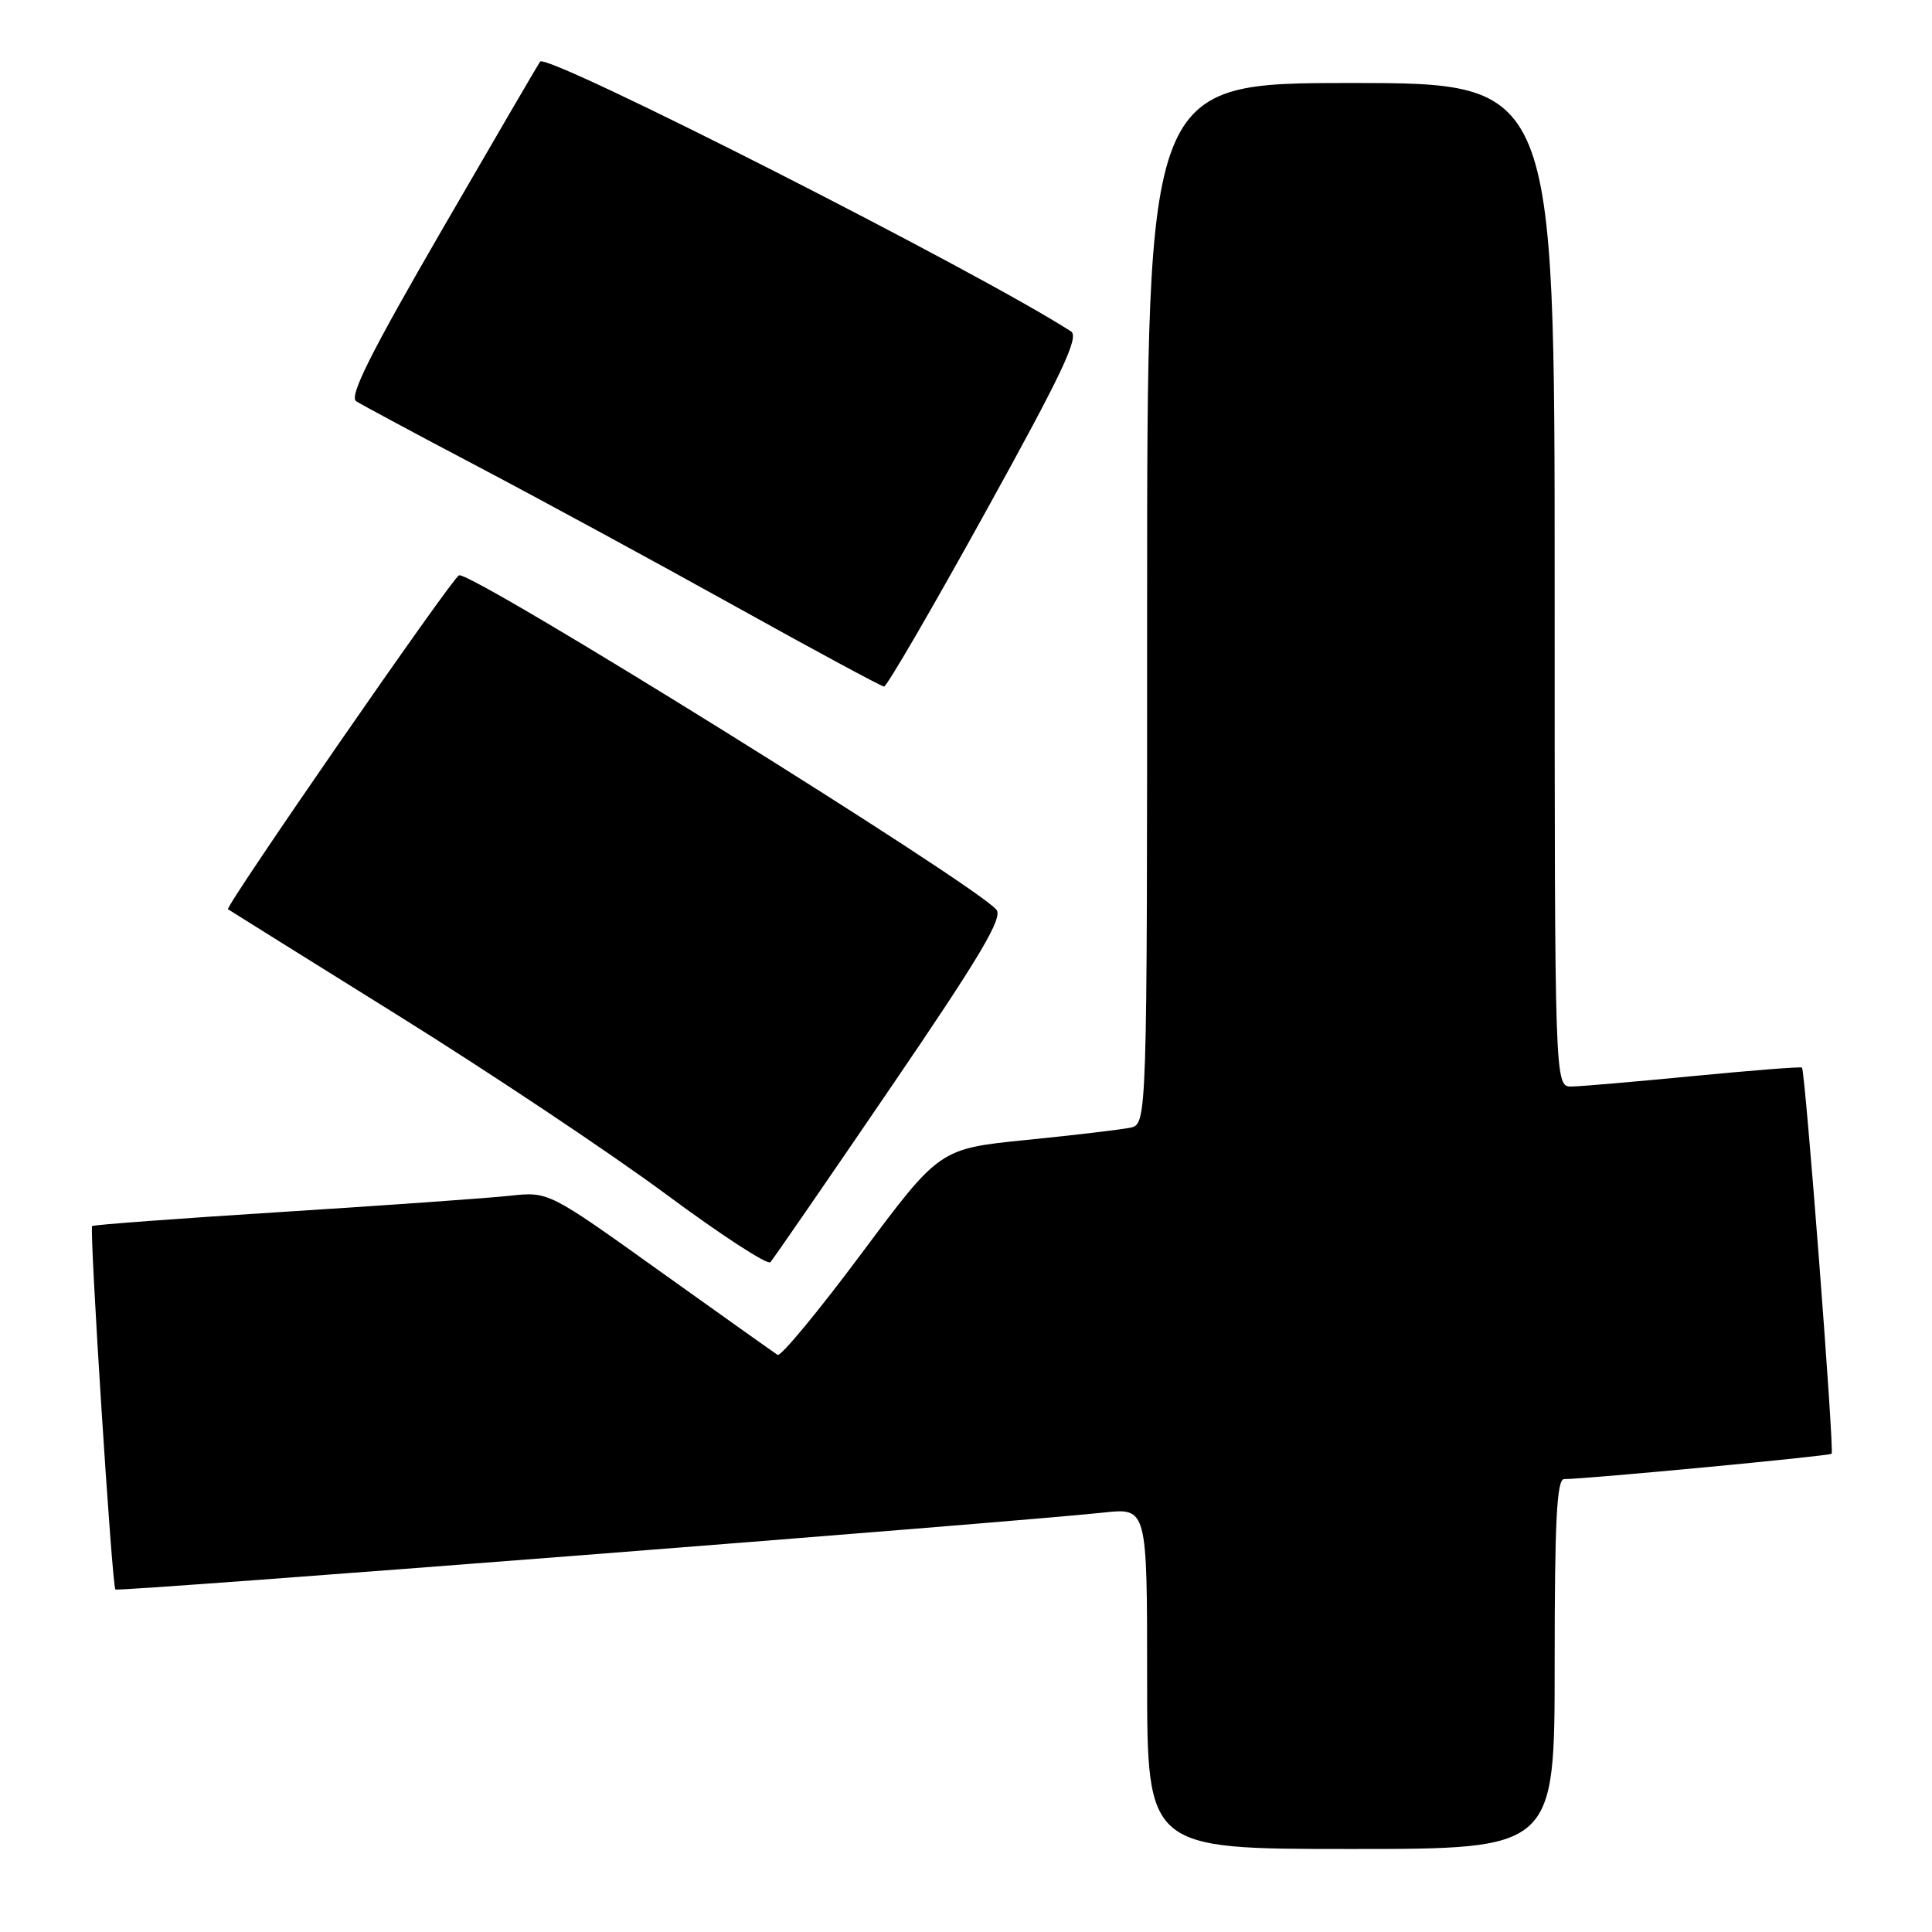 <?xml version="1.0" encoding="UTF-8" standalone="no"?>
<!DOCTYPE svg PUBLIC "-//W3C//DTD SVG 1.1//EN" "http://www.w3.org/Graphics/SVG/1.1/DTD/svg11.dtd" >
<svg xmlns="http://www.w3.org/2000/svg" xmlns:xlink="http://www.w3.org/1999/xlink" version="1.1" viewBox="0 0 256 256">
 <g >
 <path fill="currentColor"
d=" M 206.00 220.50 C 206.00 201.57 206.28 196.00 207.25 195.99 C 210.46 195.96 242.40 192.93 242.70 192.63 C 243.08 192.26 239.20 141.85 238.77 141.46 C 238.62 141.32 232.20 141.83 224.50 142.57 C 216.80 143.32 209.49 143.95 208.25 143.97 C 206.00 144.00 206.00 144.00 206.00 77.50 C 206.00 11.00 206.00 11.00 179.00 11.00 C 152.00 11.00 152.00 11.00 152.00 79.98 C 152.00 148.96 152.00 148.96 149.75 149.43 C 148.51 149.68 142.32 150.42 136.00 151.05 C 124.50 152.21 124.50 152.21 114.15 166.10 C 108.45 173.74 103.46 179.78 103.04 179.53 C 102.63 179.27 95.63 174.30 87.49 168.48 C 72.69 157.89 72.69 157.89 67.60 158.44 C 64.79 158.75 51.25 159.71 37.50 160.58 C 23.75 161.45 12.37 162.29 12.21 162.46 C 11.82 162.85 14.84 210.18 15.29 210.62 C 15.62 210.95 134.30 201.71 146.25 200.42 C 152.00 199.80 152.00 199.80 152.00 222.40 C 152.00 245.00 152.00 245.00 179.00 245.00 C 206.00 245.00 206.00 245.00 206.00 220.50 Z  M 117.96 144.20 C 129.91 126.68 132.92 121.61 132.03 120.54 C 129.23 117.17 62.51 75.65 60.82 76.23 C 59.94 76.53 29.77 120.15 30.21 120.48 C 30.37 120.59 40.54 126.95 52.81 134.59 C 65.08 142.24 81.03 152.89 88.26 158.25 C 95.49 163.61 101.71 167.66 102.08 167.25 C 102.45 166.84 109.60 156.47 117.96 144.20 Z  M 130.55 67.91 C 140.76 49.45 143.04 44.63 141.91 43.91 C 129.73 36.05 72.54 6.99 71.57 8.16 C 71.41 8.35 65.57 18.36 58.59 30.41 C 49.06 46.87 46.23 52.53 47.20 53.17 C 47.92 53.63 55.25 57.57 63.50 61.91 C 71.75 66.26 87.05 74.57 97.50 80.38 C 107.95 86.19 116.79 90.96 117.14 90.97 C 117.50 90.99 123.53 80.61 130.55 67.91 Z "/>
</g>
</svg>